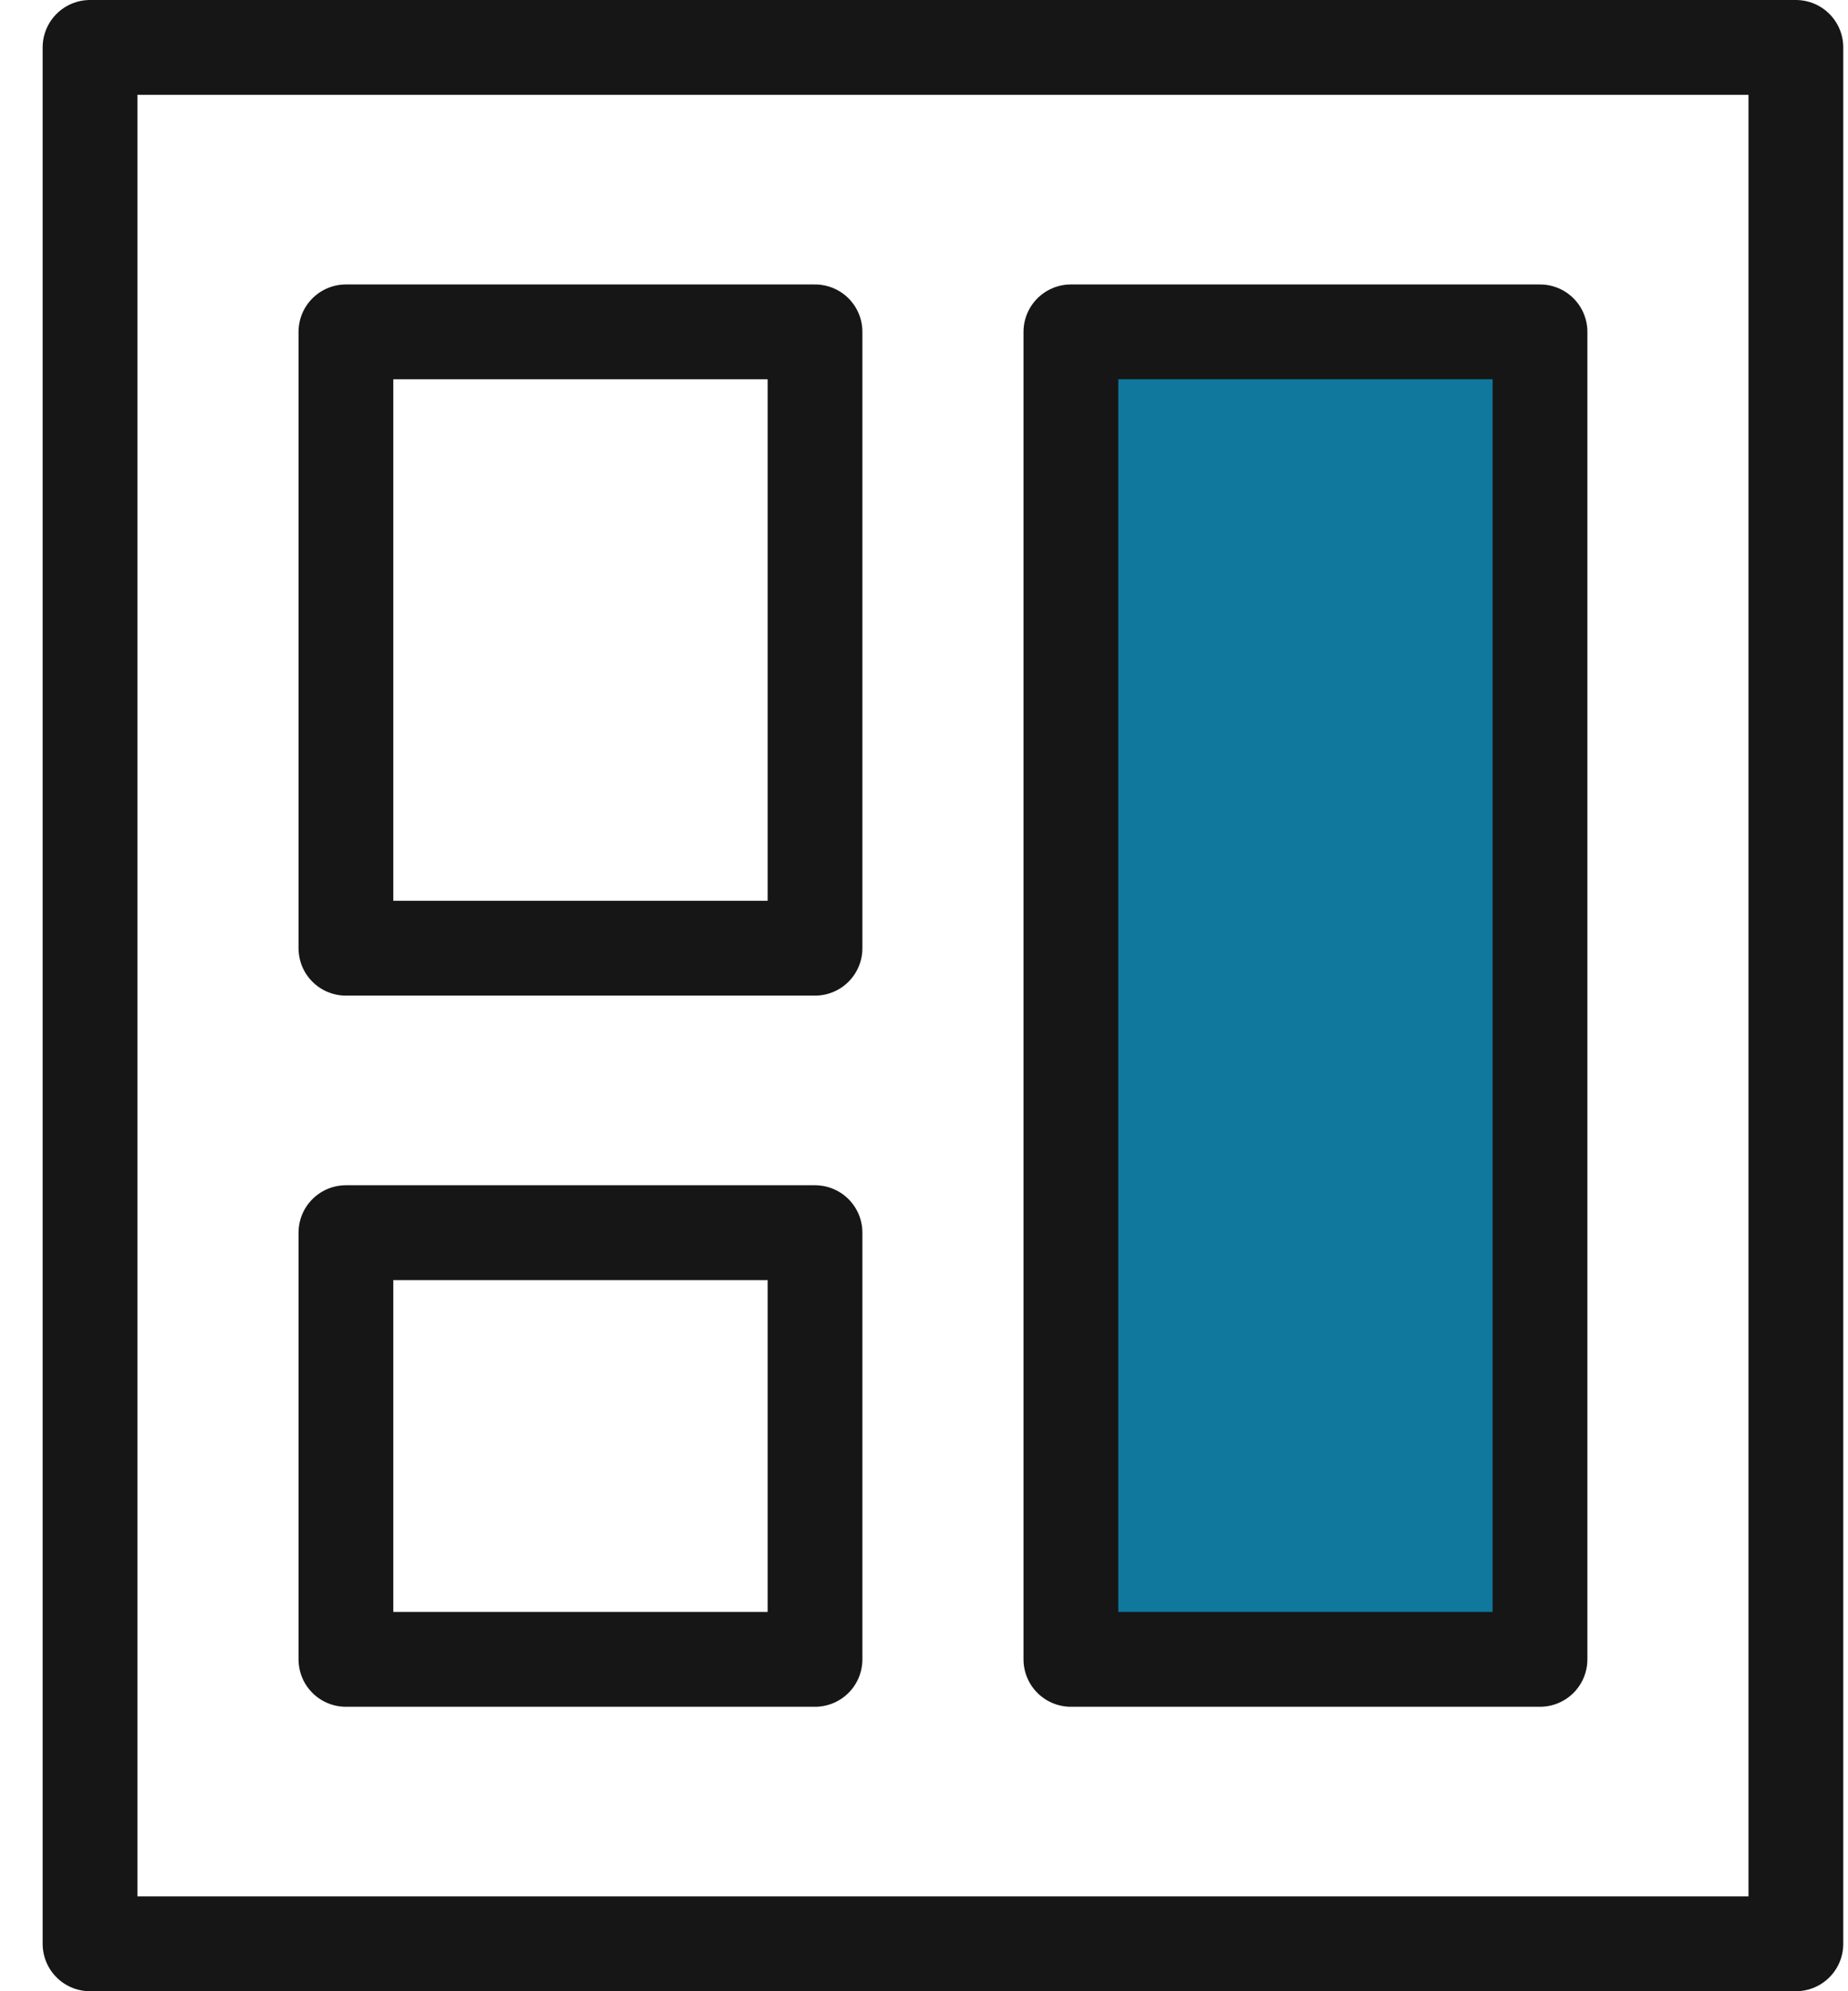 <svg width="39" height="42" viewBox="0 0 39 42" fill="none" xmlns="http://www.w3.org/2000/svg">
<path d="M37.9 1H1.9V41H37.9V1Z" stroke="#161616" stroke-width="2" stroke-miterlimit="10" stroke-linecap="round" stroke-linejoin="round"/>
<path d="M17.2 7H7.3V20H17.2V7Z" stroke="#161616" stroke-width="2" stroke-miterlimit="10" stroke-linecap="round" stroke-linejoin="round"/>
<path d="M17.2 26H7.3V35H17.2V26Z" stroke="#161616" stroke-width="2" stroke-miterlimit="10" stroke-linecap="round" stroke-linejoin="round"/>
<path d="M32.5 7H22.6V35H32.5V7Z" fill="#10779D" stroke="#161616" stroke-width="2" stroke-miterlimit="10" stroke-linecap="round" stroke-linejoin="round"/>
</svg>
